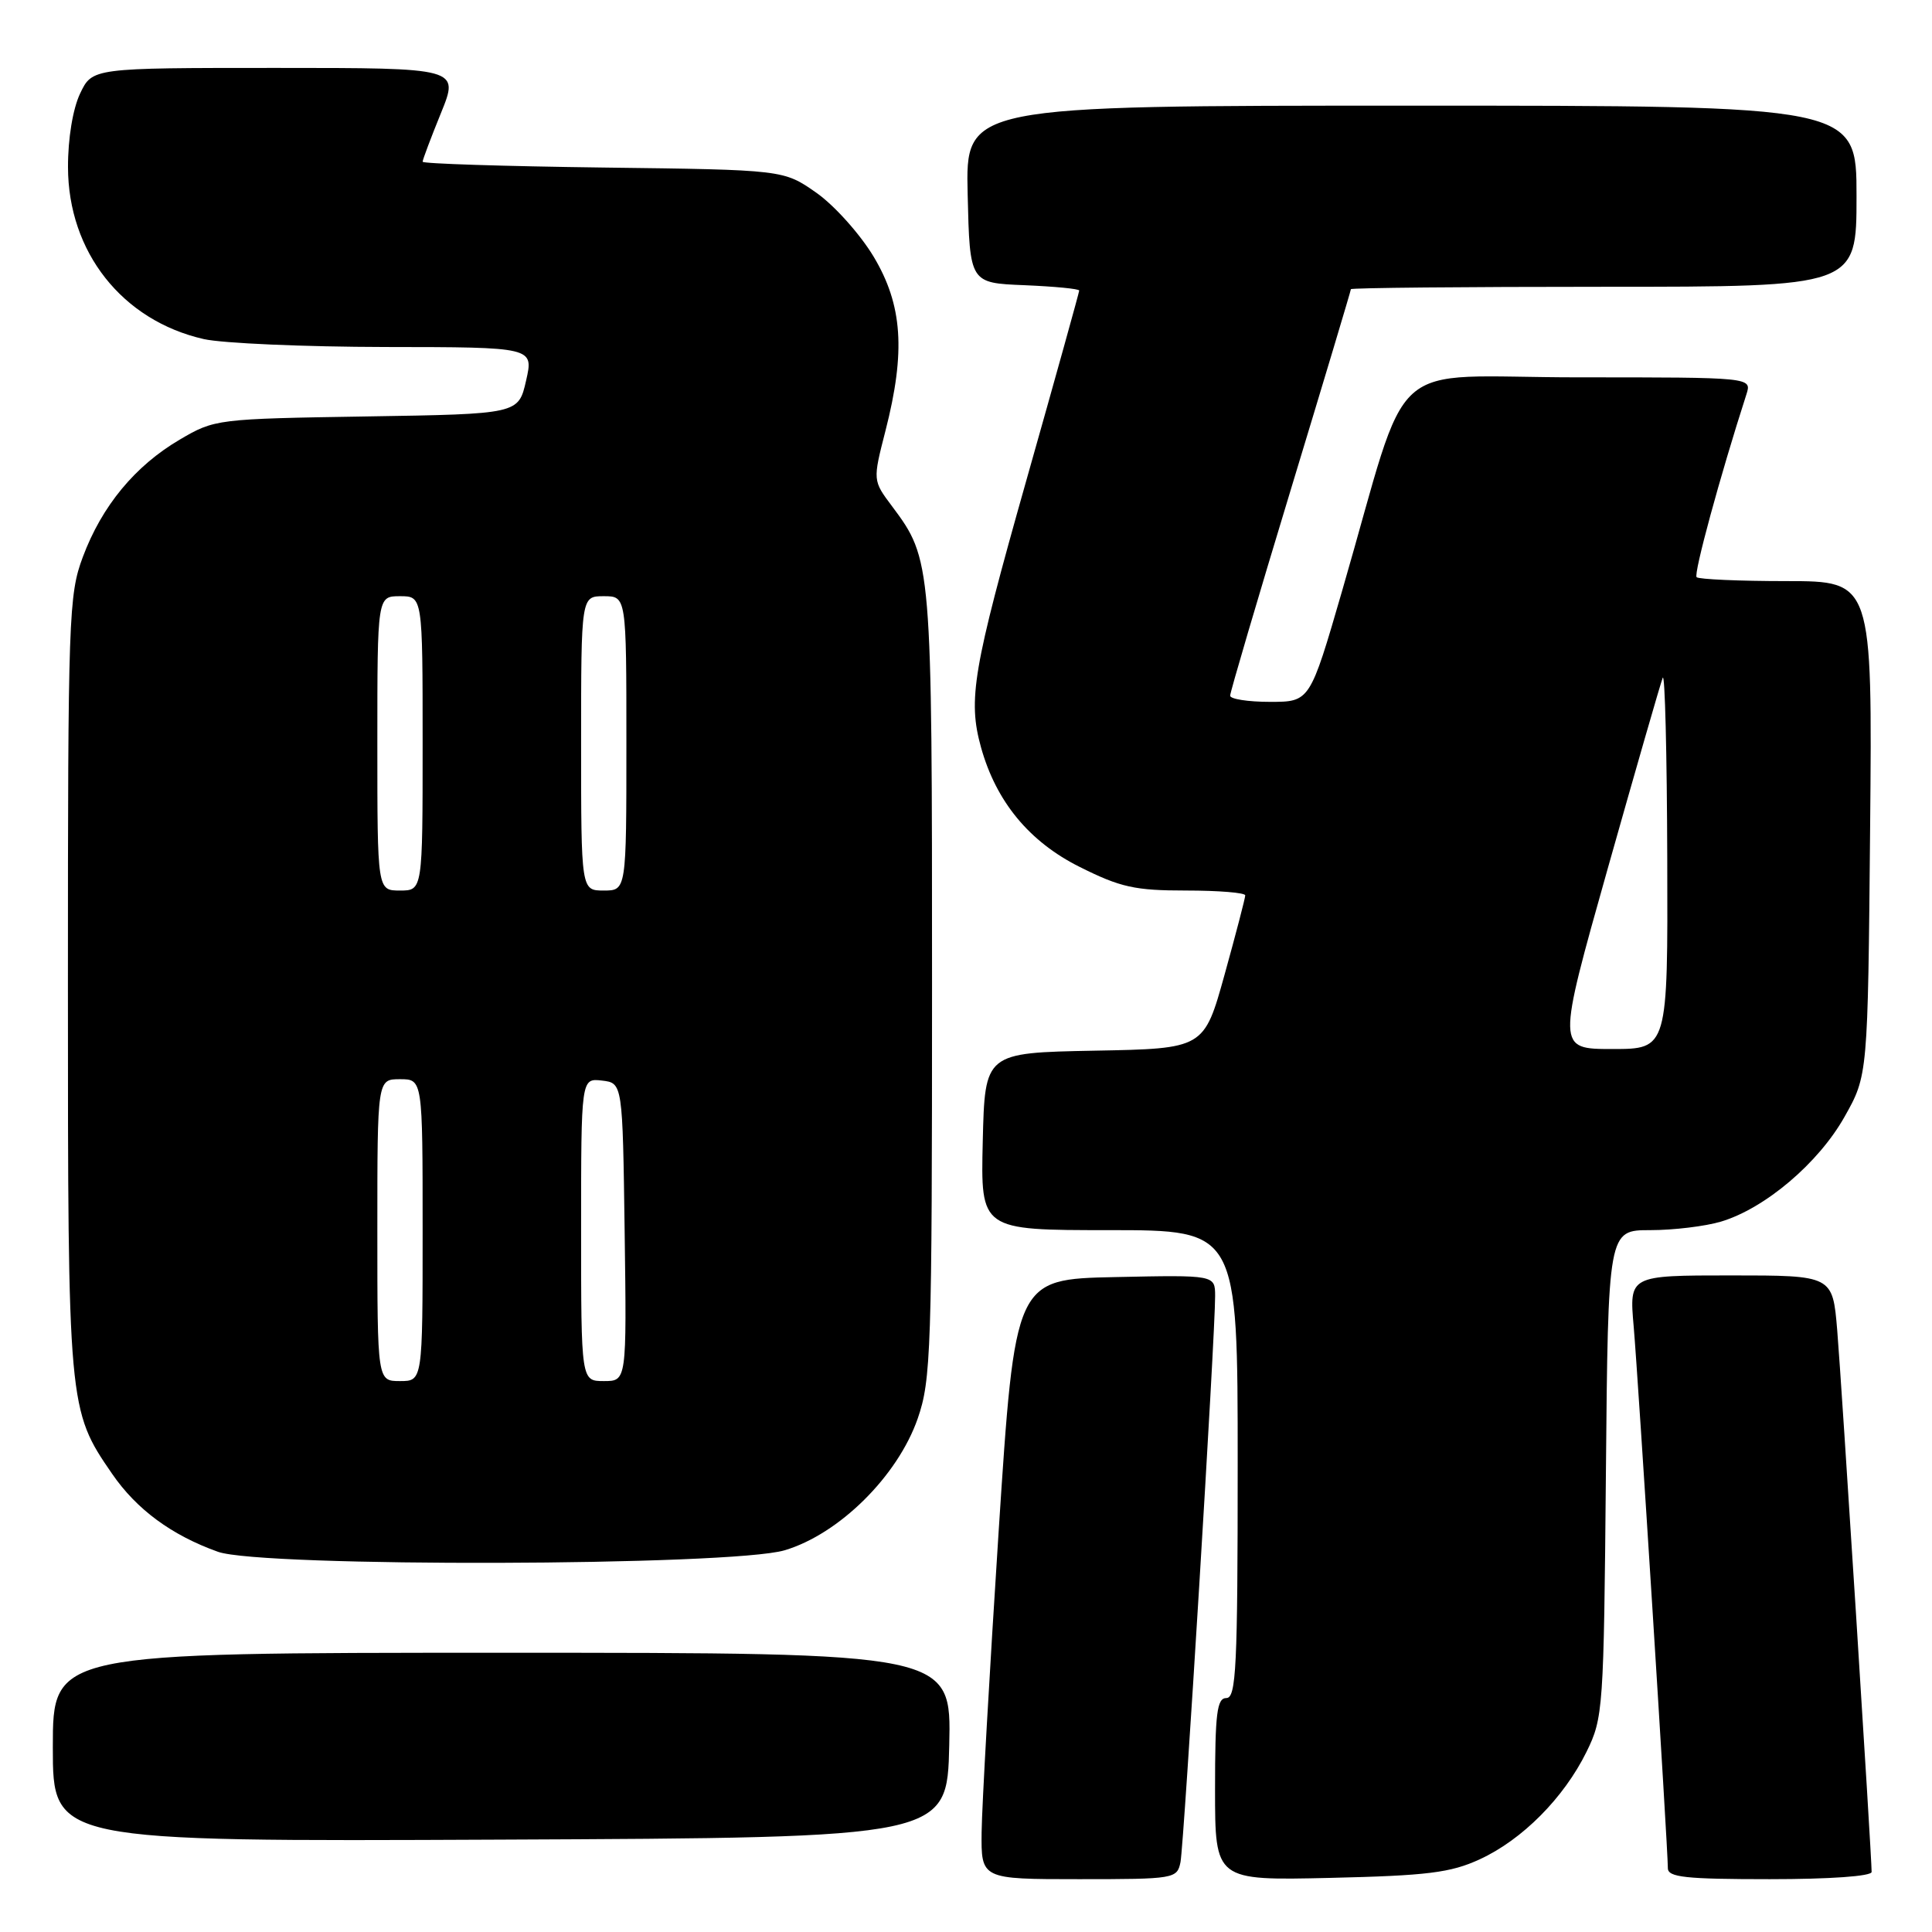 <?xml version="1.0" encoding="UTF-8" standalone="no"?>
<!DOCTYPE svg PUBLIC "-//W3C//DTD SVG 1.1//EN" "http://www.w3.org/Graphics/SVG/1.1/DTD/svg11.dtd" >
<svg xmlns="http://www.w3.org/2000/svg" xmlns:xlink="http://www.w3.org/1999/xlink" version="1.1" viewBox="0 0 256 256">
 <g >
 <path fill="currentColor"
d=" M 156.42 246.75 C 156.88 244.43 161.04 176.66 161.01 171.72 C 161.00 168.94 161.00 168.94 147.75 169.22 C 134.50 169.50 134.50 169.50 132.32 203.00 C 131.13 221.43 130.11 239.31 130.07 242.75 C 130.00 249.00 130.00 249.00 142.98 249.00 C 155.64 249.00 155.97 248.94 156.42 246.75 Z  M 196.07 246.37 C 201.70 243.78 207.21 238.24 210.22 232.13 C 212.43 227.64 212.51 226.50 212.79 195.25 C 213.08 163.00 213.08 163.00 218.67 163.00 C 221.75 163.00 225.96 162.49 228.04 161.87 C 233.88 160.12 240.95 154.12 244.40 148.00 C 247.50 142.50 247.50 142.50 247.80 109.75 C 248.10 77.00 248.10 77.00 236.72 77.00 C 230.46 77.00 225.10 76.76 224.81 76.48 C 224.39 76.05 227.91 63.10 231.41 52.25 C 232.13 50.00 232.13 50.00 209.16 50.00 C 183.06 50.00 187.11 46.35 177.85 78.25 C 173.57 93.00 173.57 93.00 168.28 93.00 C 165.38 93.00 163.00 92.63 163.00 92.18 C 163.00 91.73 166.60 79.50 171.00 65.00 C 175.40 50.50 179.00 38.50 179.00 38.32 C 179.00 38.14 194.07 38.00 212.50 38.00 C 246.00 38.00 246.00 38.00 246.00 26.00 C 246.00 14.00 246.00 14.00 186.97 14.00 C 127.94 14.00 127.94 14.00 128.22 25.75 C 128.50 37.50 128.50 37.50 135.75 37.79 C 139.74 37.96 143.00 38.27 143.00 38.50 C 143.00 38.72 139.85 50.04 136.00 63.64 C 128.91 88.70 128.23 92.69 129.99 99.03 C 131.99 106.21 136.37 111.53 143.06 114.87 C 148.47 117.58 150.38 118.00 157.16 118.00 C 161.47 118.00 165.00 118.29 165.00 118.64 C 165.00 118.99 163.77 123.71 162.27 129.12 C 159.54 138.95 159.54 138.95 145.02 139.22 C 130.50 139.50 130.50 139.50 130.22 151.25 C 129.94 163.00 129.94 163.00 146.97 163.00 C 164.00 163.00 164.00 163.00 164.00 194.00 C 164.00 220.89 163.80 225.00 162.50 225.00 C 161.25 225.00 161.00 227.01 161.00 237.09 C 161.00 249.18 161.00 249.18 176.25 248.83 C 189.13 248.53 192.21 248.15 196.07 246.37 Z  M 248.00 248.04 C 248.00 245.87 244.00 182.95 243.44 176.25 C 242.83 169.00 242.83 169.00 229.35 169.00 C 215.88 169.00 215.88 169.00 216.47 175.75 C 217.07 182.64 221.00 244.88 221.00 247.54 C 221.00 248.75 223.32 249.00 234.50 249.00 C 242.49 249.00 248.00 248.61 248.00 248.04 Z  M 125.78 231.25 C 126.06 219.00 126.06 219.00 66.53 219.00 C 7.00 219.00 7.00 219.00 7.00 231.51 C 7.00 244.02 7.00 244.02 66.25 243.76 C 125.50 243.50 125.50 243.50 125.78 231.25 Z  M 103.97 205.42 C 111.19 203.27 118.94 195.60 121.60 187.97 C 123.37 182.86 123.50 179.03 123.50 130.50 C 123.50 74.51 123.47 74.13 118.20 67.08 C 115.64 63.67 115.64 63.67 117.33 57.08 C 120.02 46.58 119.60 40.41 115.75 33.99 C 113.96 31.02 110.55 27.21 108.17 25.54 C 103.83 22.50 103.83 22.50 79.92 22.20 C 66.76 22.03 56.00 21.69 56.00 21.43 C 56.00 21.17 57.09 18.27 58.43 14.98 C 60.86 9.00 60.86 9.00 36.54 9.00 C 12.23 9.00 12.23 9.00 10.61 12.40 C 9.65 14.43 9.00 18.36 9.01 22.15 C 9.03 33.39 16.19 42.47 27.00 44.93 C 29.48 45.49 40.33 45.96 51.11 45.98 C 70.72 46.00 70.72 46.00 69.71 50.43 C 68.70 54.86 68.70 54.86 48.60 55.18 C 28.74 55.50 28.44 55.53 23.82 58.25 C 17.89 61.73 13.50 67.05 10.98 73.79 C 9.10 78.80 9.00 81.70 9.00 130.38 C 9.00 186.45 9.03 186.83 14.85 195.28 C 18.10 200.01 22.73 203.42 28.88 205.62 C 34.68 207.69 96.88 207.52 103.97 205.42 Z  M 213.04 115.06 C 216.76 101.89 220.03 90.53 220.32 89.81 C 220.61 89.09 220.88 99.86 220.92 113.75 C 221.00 139.00 221.00 139.00 213.65 139.00 C 206.29 139.00 206.29 139.00 213.04 115.06 Z  M 50.00 163.00 C 50.00 143.00 50.00 143.00 53.00 143.00 C 56.00 143.00 56.00 143.00 56.00 163.00 C 56.00 183.00 56.00 183.00 53.00 183.00 C 50.00 183.00 50.00 183.00 50.00 163.00 Z  M 77.00 162.93 C 77.00 142.87 77.00 142.87 79.75 143.18 C 82.50 143.50 82.50 143.50 82.77 163.25 C 83.04 183.00 83.04 183.00 80.02 183.00 C 77.00 183.00 77.00 183.00 77.00 162.93 Z  M 50.00 98.50 C 50.00 79.00 50.00 79.00 53.00 79.00 C 56.00 79.00 56.00 79.00 56.00 98.50 C 56.00 118.00 56.00 118.00 53.00 118.00 C 50.00 118.00 50.00 118.00 50.00 98.50 Z  M 77.00 98.50 C 77.00 79.00 77.00 79.00 80.00 79.00 C 83.00 79.00 83.00 79.00 83.00 98.50 C 83.00 118.00 83.00 118.00 80.00 118.00 C 77.00 118.00 77.00 118.00 77.00 98.50 Z "/>
</g>
</svg>
